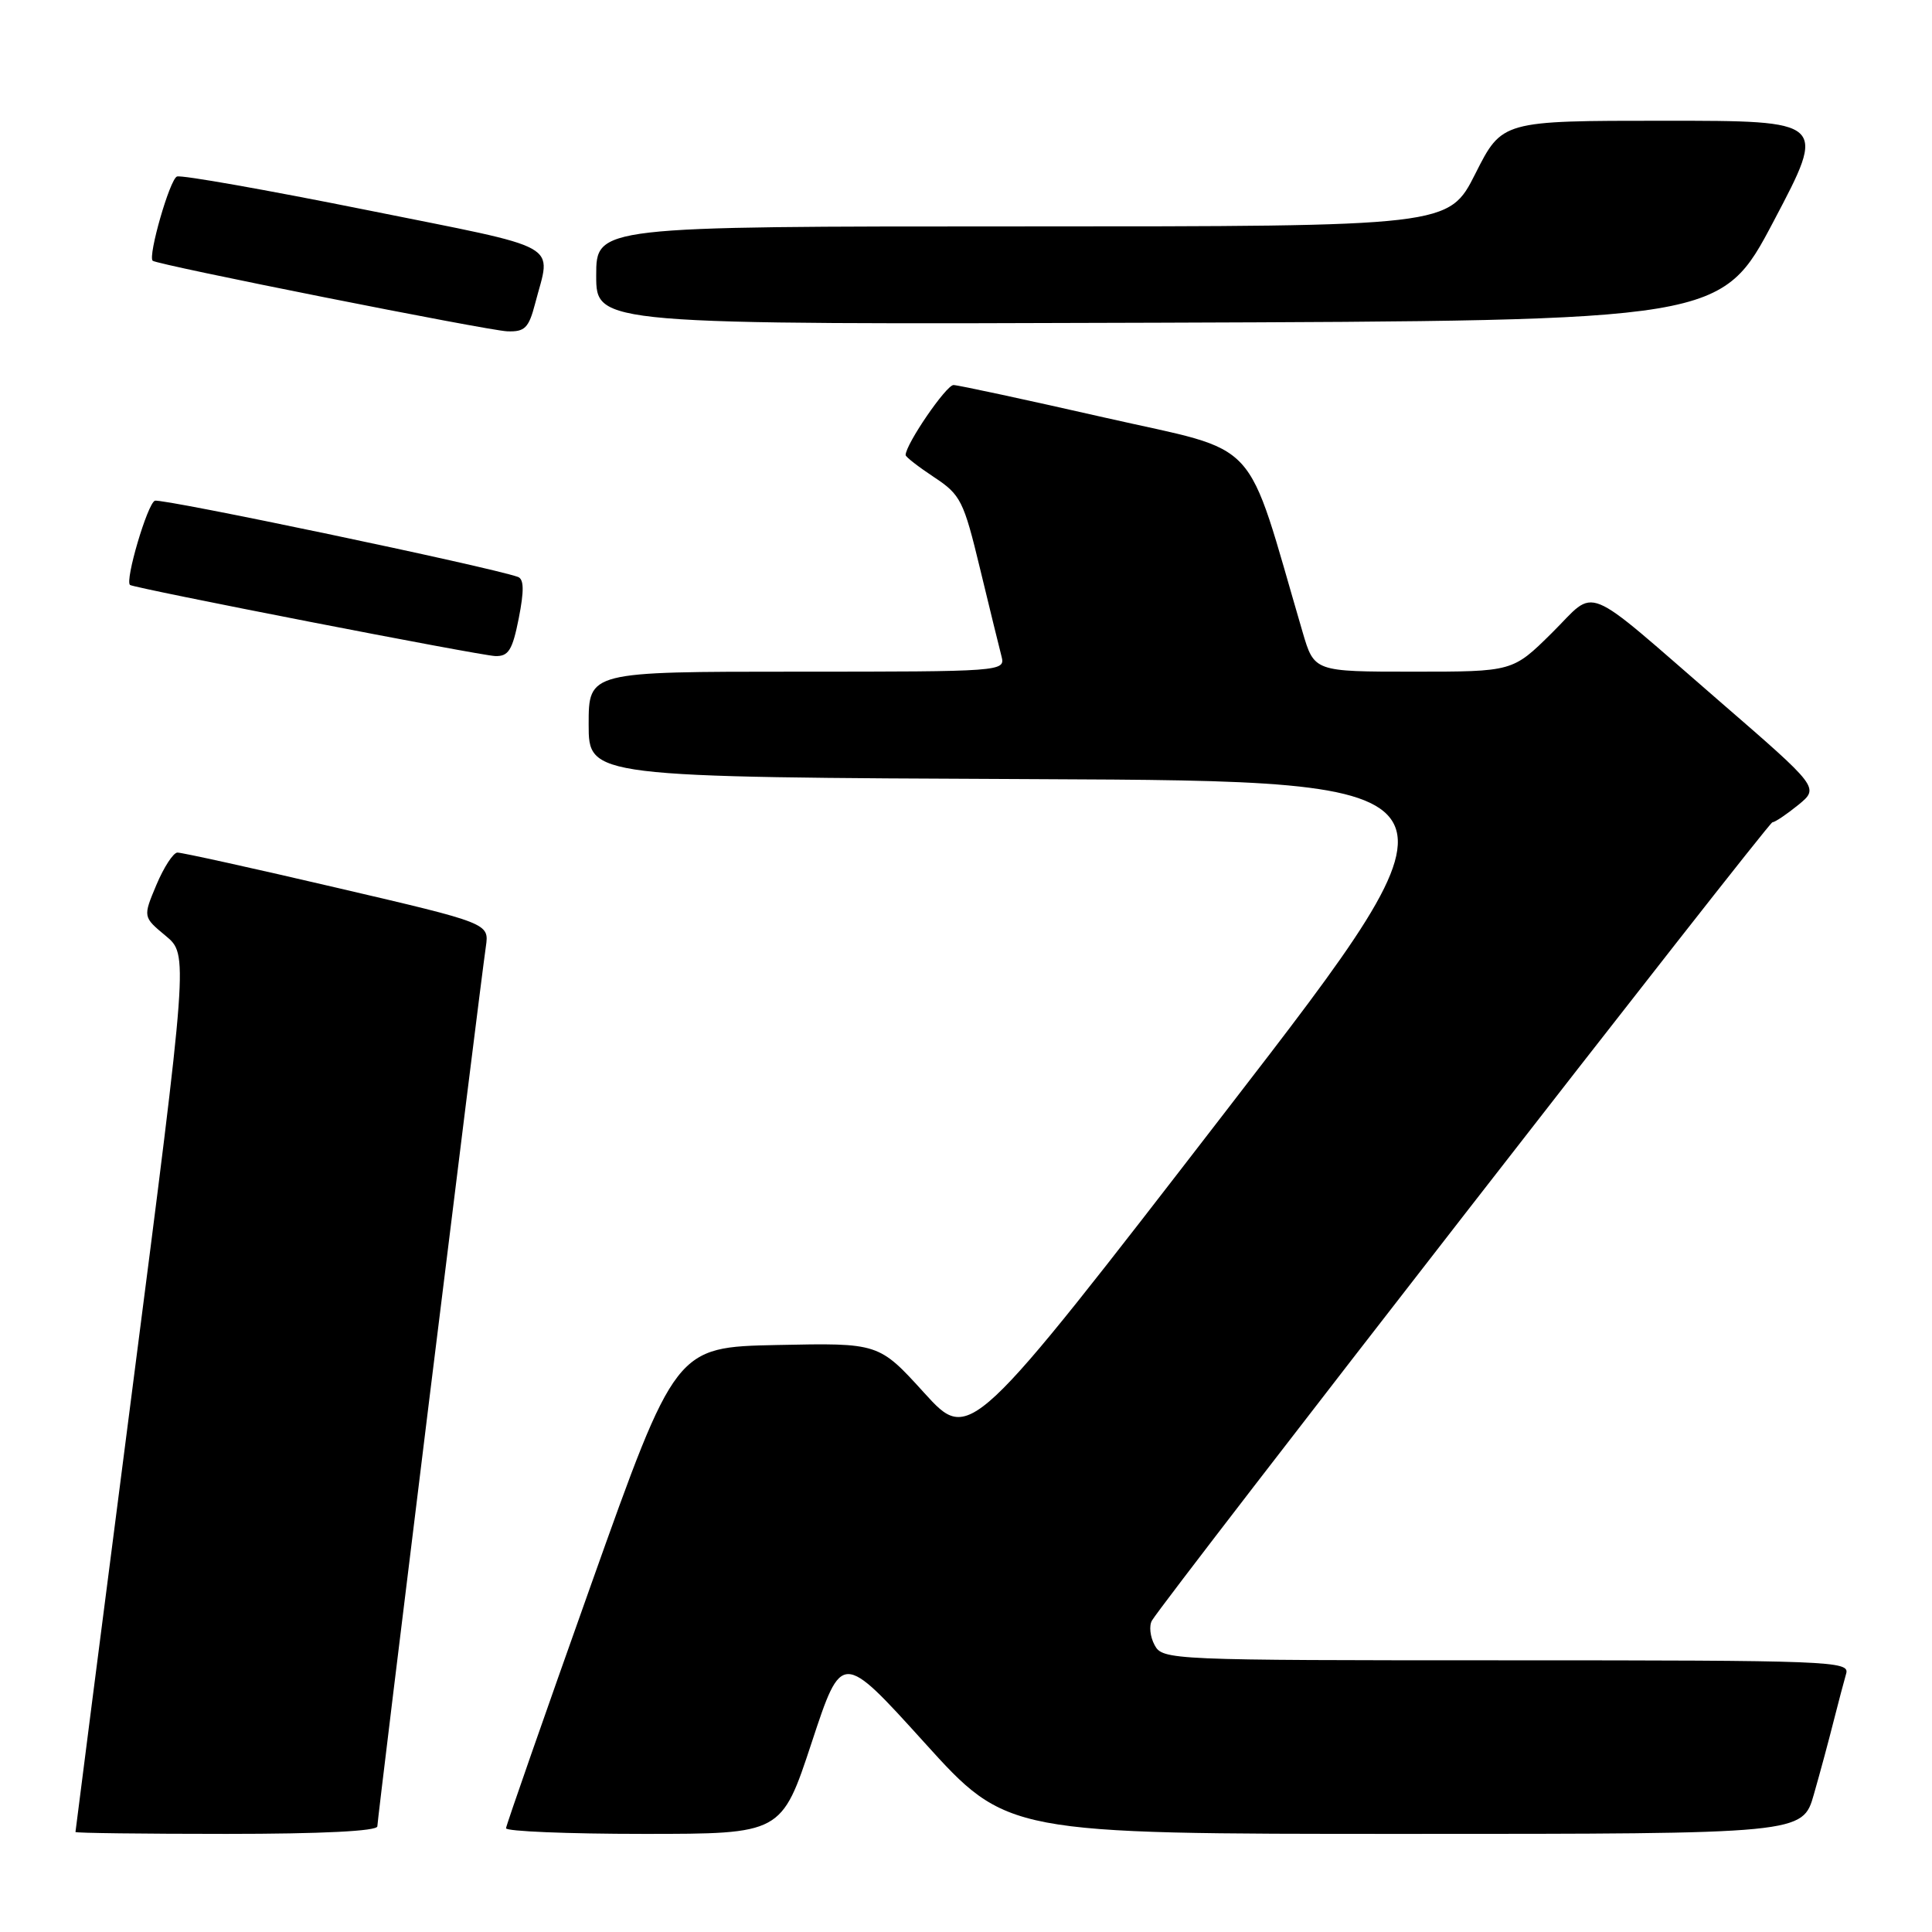 <?xml version="1.0" encoding="UTF-8" standalone="no"?>
<!DOCTYPE svg PUBLIC "-//W3C//DTD SVG 1.1//EN" "http://www.w3.org/Graphics/SVG/1.1/DTD/svg11.dtd" >
<svg xmlns="http://www.w3.org/2000/svg" xmlns:xlink="http://www.w3.org/1999/xlink" version="1.1" viewBox="0 0 256 256">
 <g >
 <path fill="currentColor"
d=" M 50.00 242.00 C 50.00 241.01 63.52 131.34 64.38 125.42 C 64.82 122.34 64.82 122.34 44.66 117.64 C 33.57 115.05 24.05 112.95 23.50 112.97 C 22.95 113.00 21.70 114.93 20.72 117.26 C 18.94 121.50 18.94 121.50 21.95 124.00 C 24.96 126.50 24.96 126.50 17.48 184.50 C 13.37 216.40 10.00 242.61 10.00 242.75 C 10.00 242.89 19.00 243.00 30.00 243.00 C 42.64 243.00 50.00 242.63 50.00 242.00 Z  M 107.55 230.90 C 111.54 218.80 111.54 218.80 122.49 230.90 C 133.44 243.00 133.44 243.00 186.15 243.00 C 238.86 243.00 238.86 243.00 240.35 237.75 C 241.18 234.86 242.36 230.47 242.98 228.00 C 243.61 225.53 244.35 222.71 244.63 221.75 C 245.11 220.10 242.49 220.00 199.60 220.00 C 154.94 220.00 154.05 219.96 152.99 217.98 C 152.39 216.87 152.24 215.41 152.64 214.73 C 154.50 211.63 234.27 109.00 234.85 108.96 C 235.21 108.94 236.75 107.90 238.29 106.65 C 241.07 104.37 241.07 104.37 227.86 92.93 C 209.29 76.85 211.73 77.84 205.62 83.88 C 200.44 89.00 200.44 89.00 187.29 89.00 C 174.14 89.00 174.14 89.00 172.60 83.75 C 164.85 57.32 167.42 60.11 146.46 55.35 C 136.03 52.98 126.98 51.03 126.35 51.02 C 125.39 51.00 120.00 58.87 120.00 60.30 C 120.00 60.54 121.70 61.86 123.77 63.23 C 127.30 65.56 127.69 66.35 129.86 75.35 C 131.14 80.65 132.42 85.88 132.71 86.99 C 133.22 88.97 132.79 89.00 105.62 89.00 C 78.00 89.00 78.00 89.00 78.00 95.99 C 78.00 102.98 78.00 102.98 137.09 103.24 C 196.19 103.50 196.19 103.50 162.34 147.35 C 128.50 191.20 128.50 191.20 122.47 184.57 C 116.45 177.94 116.45 177.94 102.98 178.22 C 89.52 178.50 89.52 178.50 78.31 210.00 C 72.15 227.32 67.08 241.84 67.05 242.25 C 67.02 242.66 75.23 243.00 85.28 243.00 C 103.56 243.00 103.56 243.00 107.55 230.90 Z  M 68.74 81.92 C 69.46 78.25 69.43 76.73 68.62 76.44 C 64.78 75.09 21.44 66.00 20.52 66.35 C 19.54 66.73 16.52 76.96 17.23 77.51 C 17.80 77.94 63.61 86.87 65.62 86.93 C 67.38 86.99 67.90 86.15 68.74 81.92 Z  M 70.90 40.25 C 73.03 32.02 75.08 33.16 48.50 27.81 C 35.30 25.16 24.03 23.16 23.45 23.39 C 22.50 23.74 19.58 33.93 20.23 34.55 C 20.79 35.08 64.62 43.80 67.21 43.90 C 69.54 43.99 70.06 43.46 70.90 40.25 Z  M 235.05 29.25 C 242.04 16.00 242.04 16.00 220.53 16.00 C 199.03 16.00 199.03 16.00 195.50 23.00 C 191.97 30.00 191.97 30.00 135.49 30.00 C 79.00 30.00 79.00 30.00 79.00 36.51 C 79.00 43.01 79.00 43.01 153.54 42.76 C 228.07 42.50 228.07 42.50 235.05 29.25 Z "/>
</g>
</svg>
